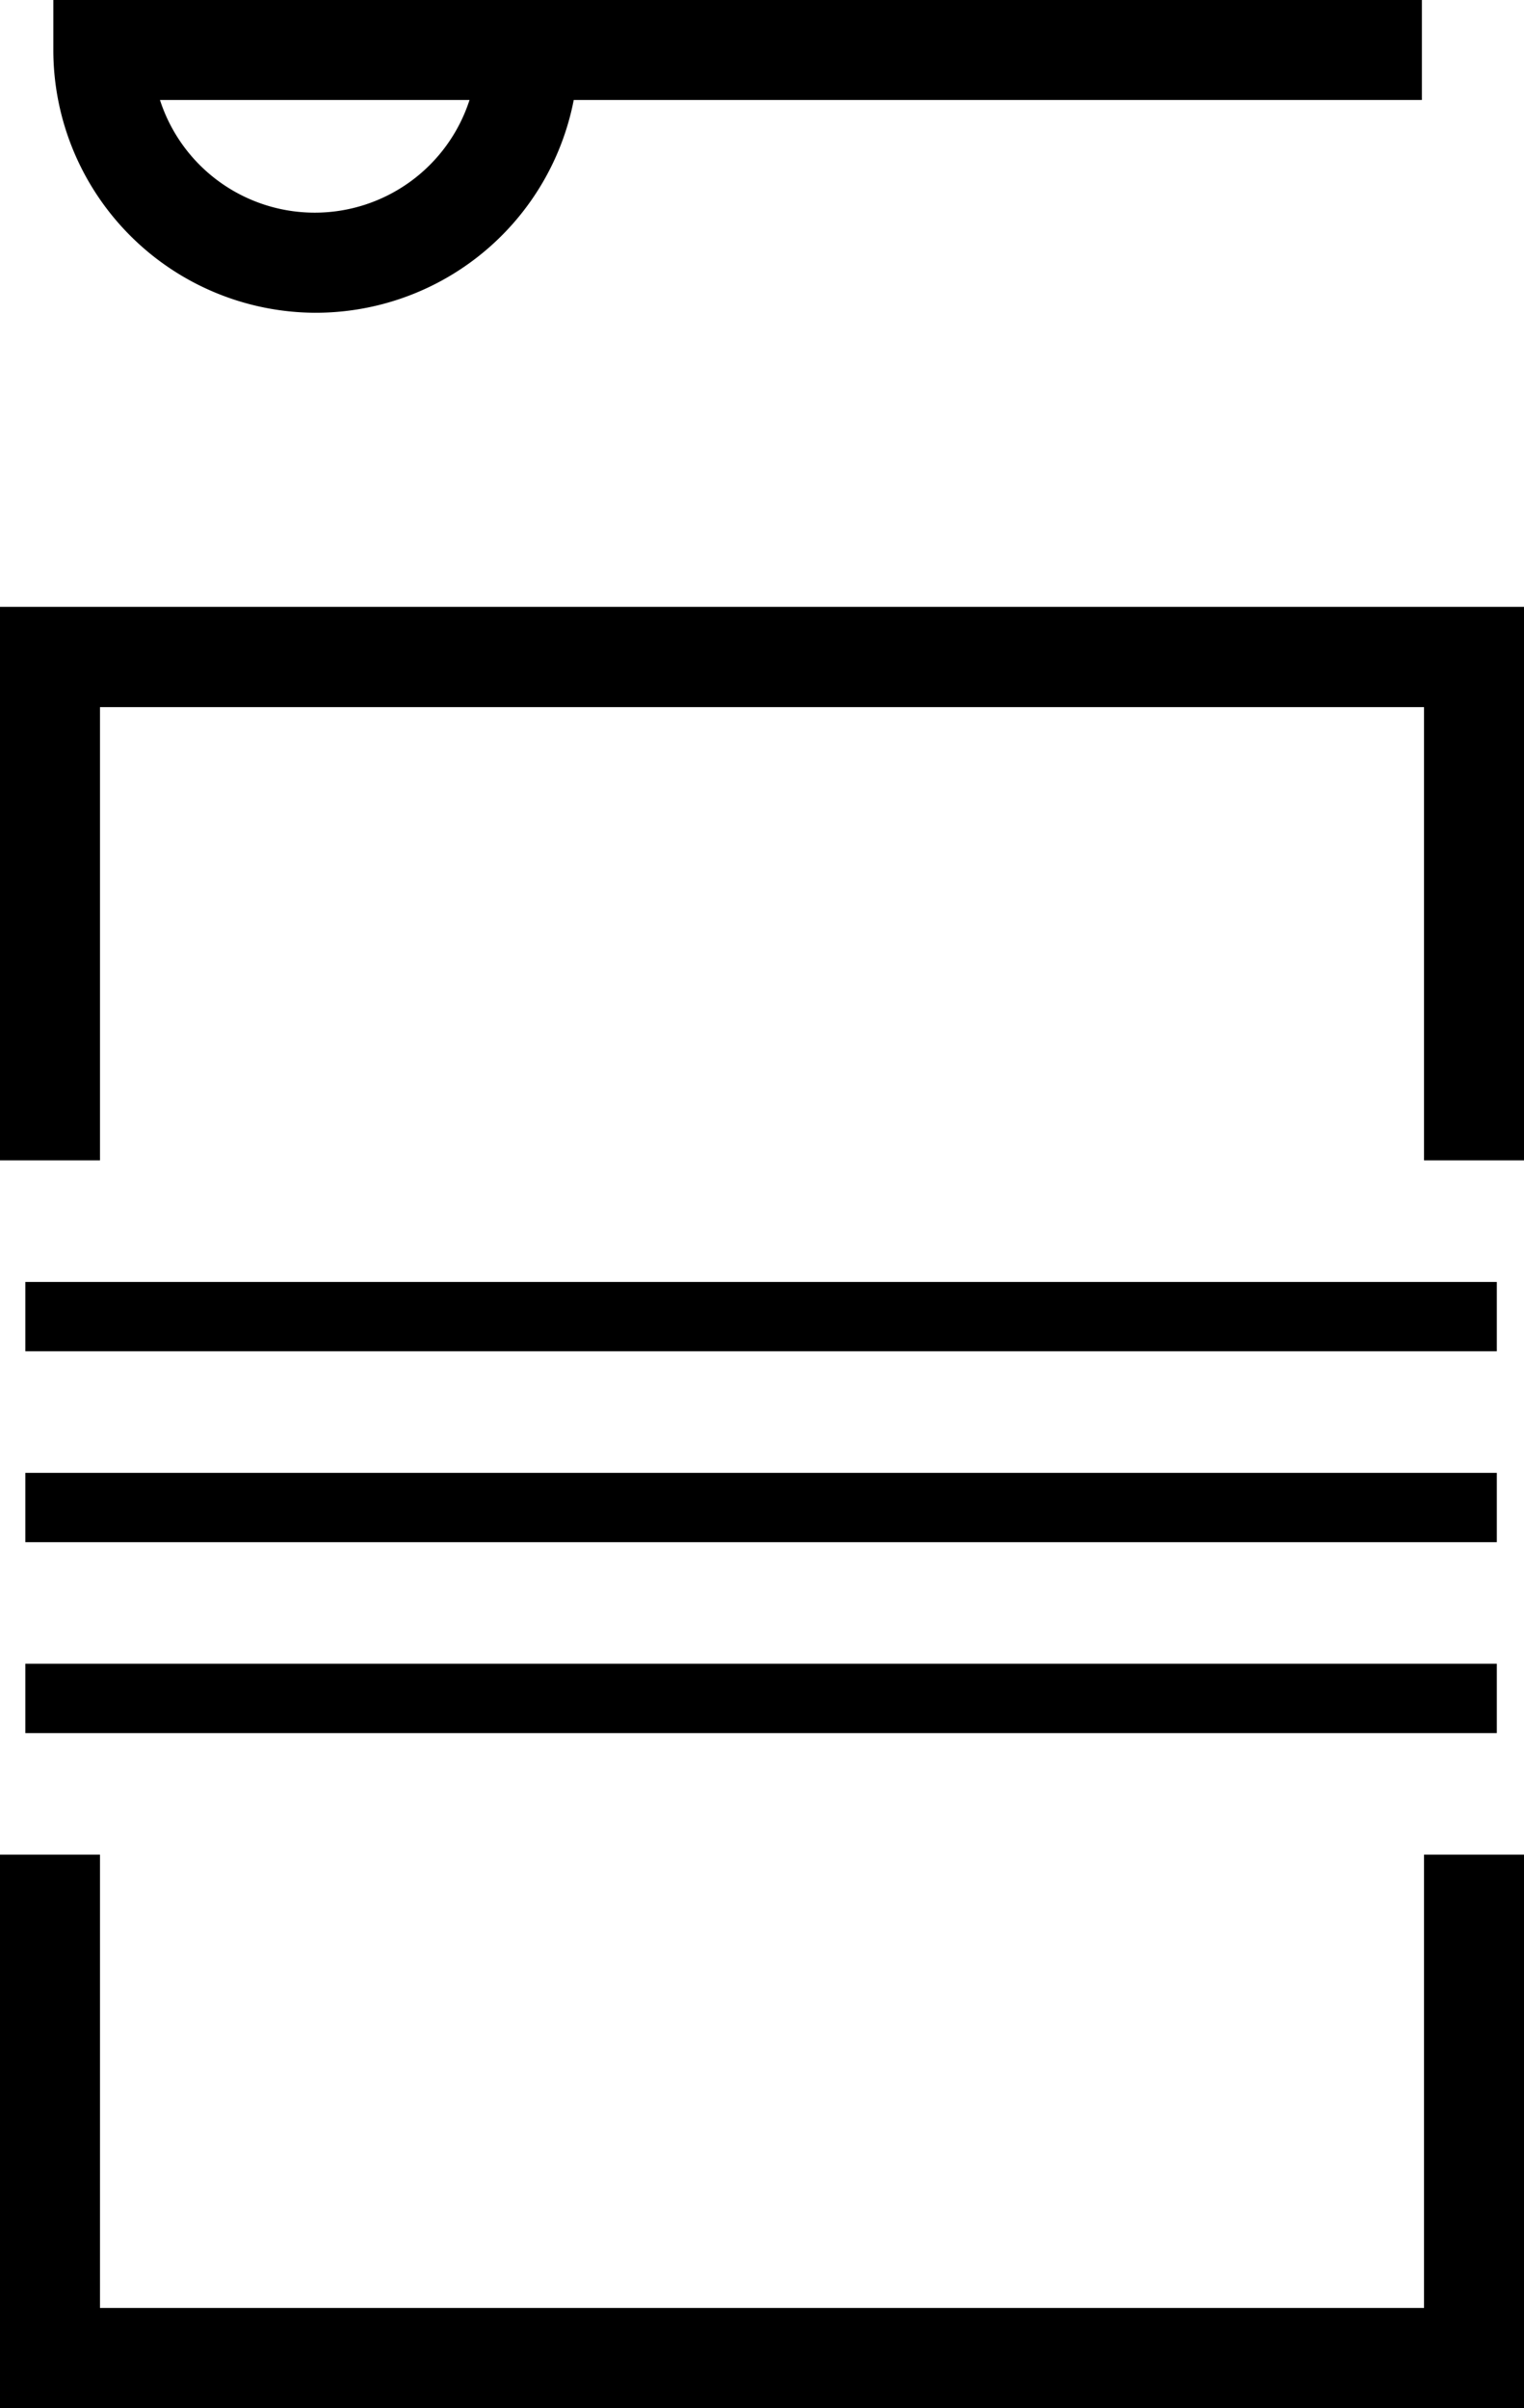 <svg xmlns="http://www.w3.org/2000/svg" viewBox="0 0 57.16 90.32"><title>Asset 9</title><g id="Layer_2" data-name="Layer 2"><g id="Layer_1-2" data-name="Layer 1"><g id="_Group_" data-name="&lt;Group&gt;"><rect x="0.95" y="62.4" width="55.19" height="2.6"/><polygon points="57.16 43.52 53.41 43.52 53.41 26.52 3.75 26.52 3.75 43.52 0 43.52 0 22.76 57.16 22.76 57.16 43.52"/><polygon points="57.16 90.32 0 90.32 0 69.56 3.75 69.56 3.75 86.56 53.41 86.56 53.41 69.56 57.16 69.56 57.16 90.32"/><rect x="0.95" y="48.08" width="55.19" height="2.6"/><rect x="0.95" y="55.24" width="55.19" height="2.6"/><path d="M11.8,11.73A9.86,9.86,0,0,1,2,1.88V0h19.7V1.88A9.86,9.86,0,0,1,11.8,11.73ZM6,3.75a6.1,6.1,0,0,0,11.61,0Z"/><rect x="3.83" width="49.5" height="3.75"/></g></g></g></svg>